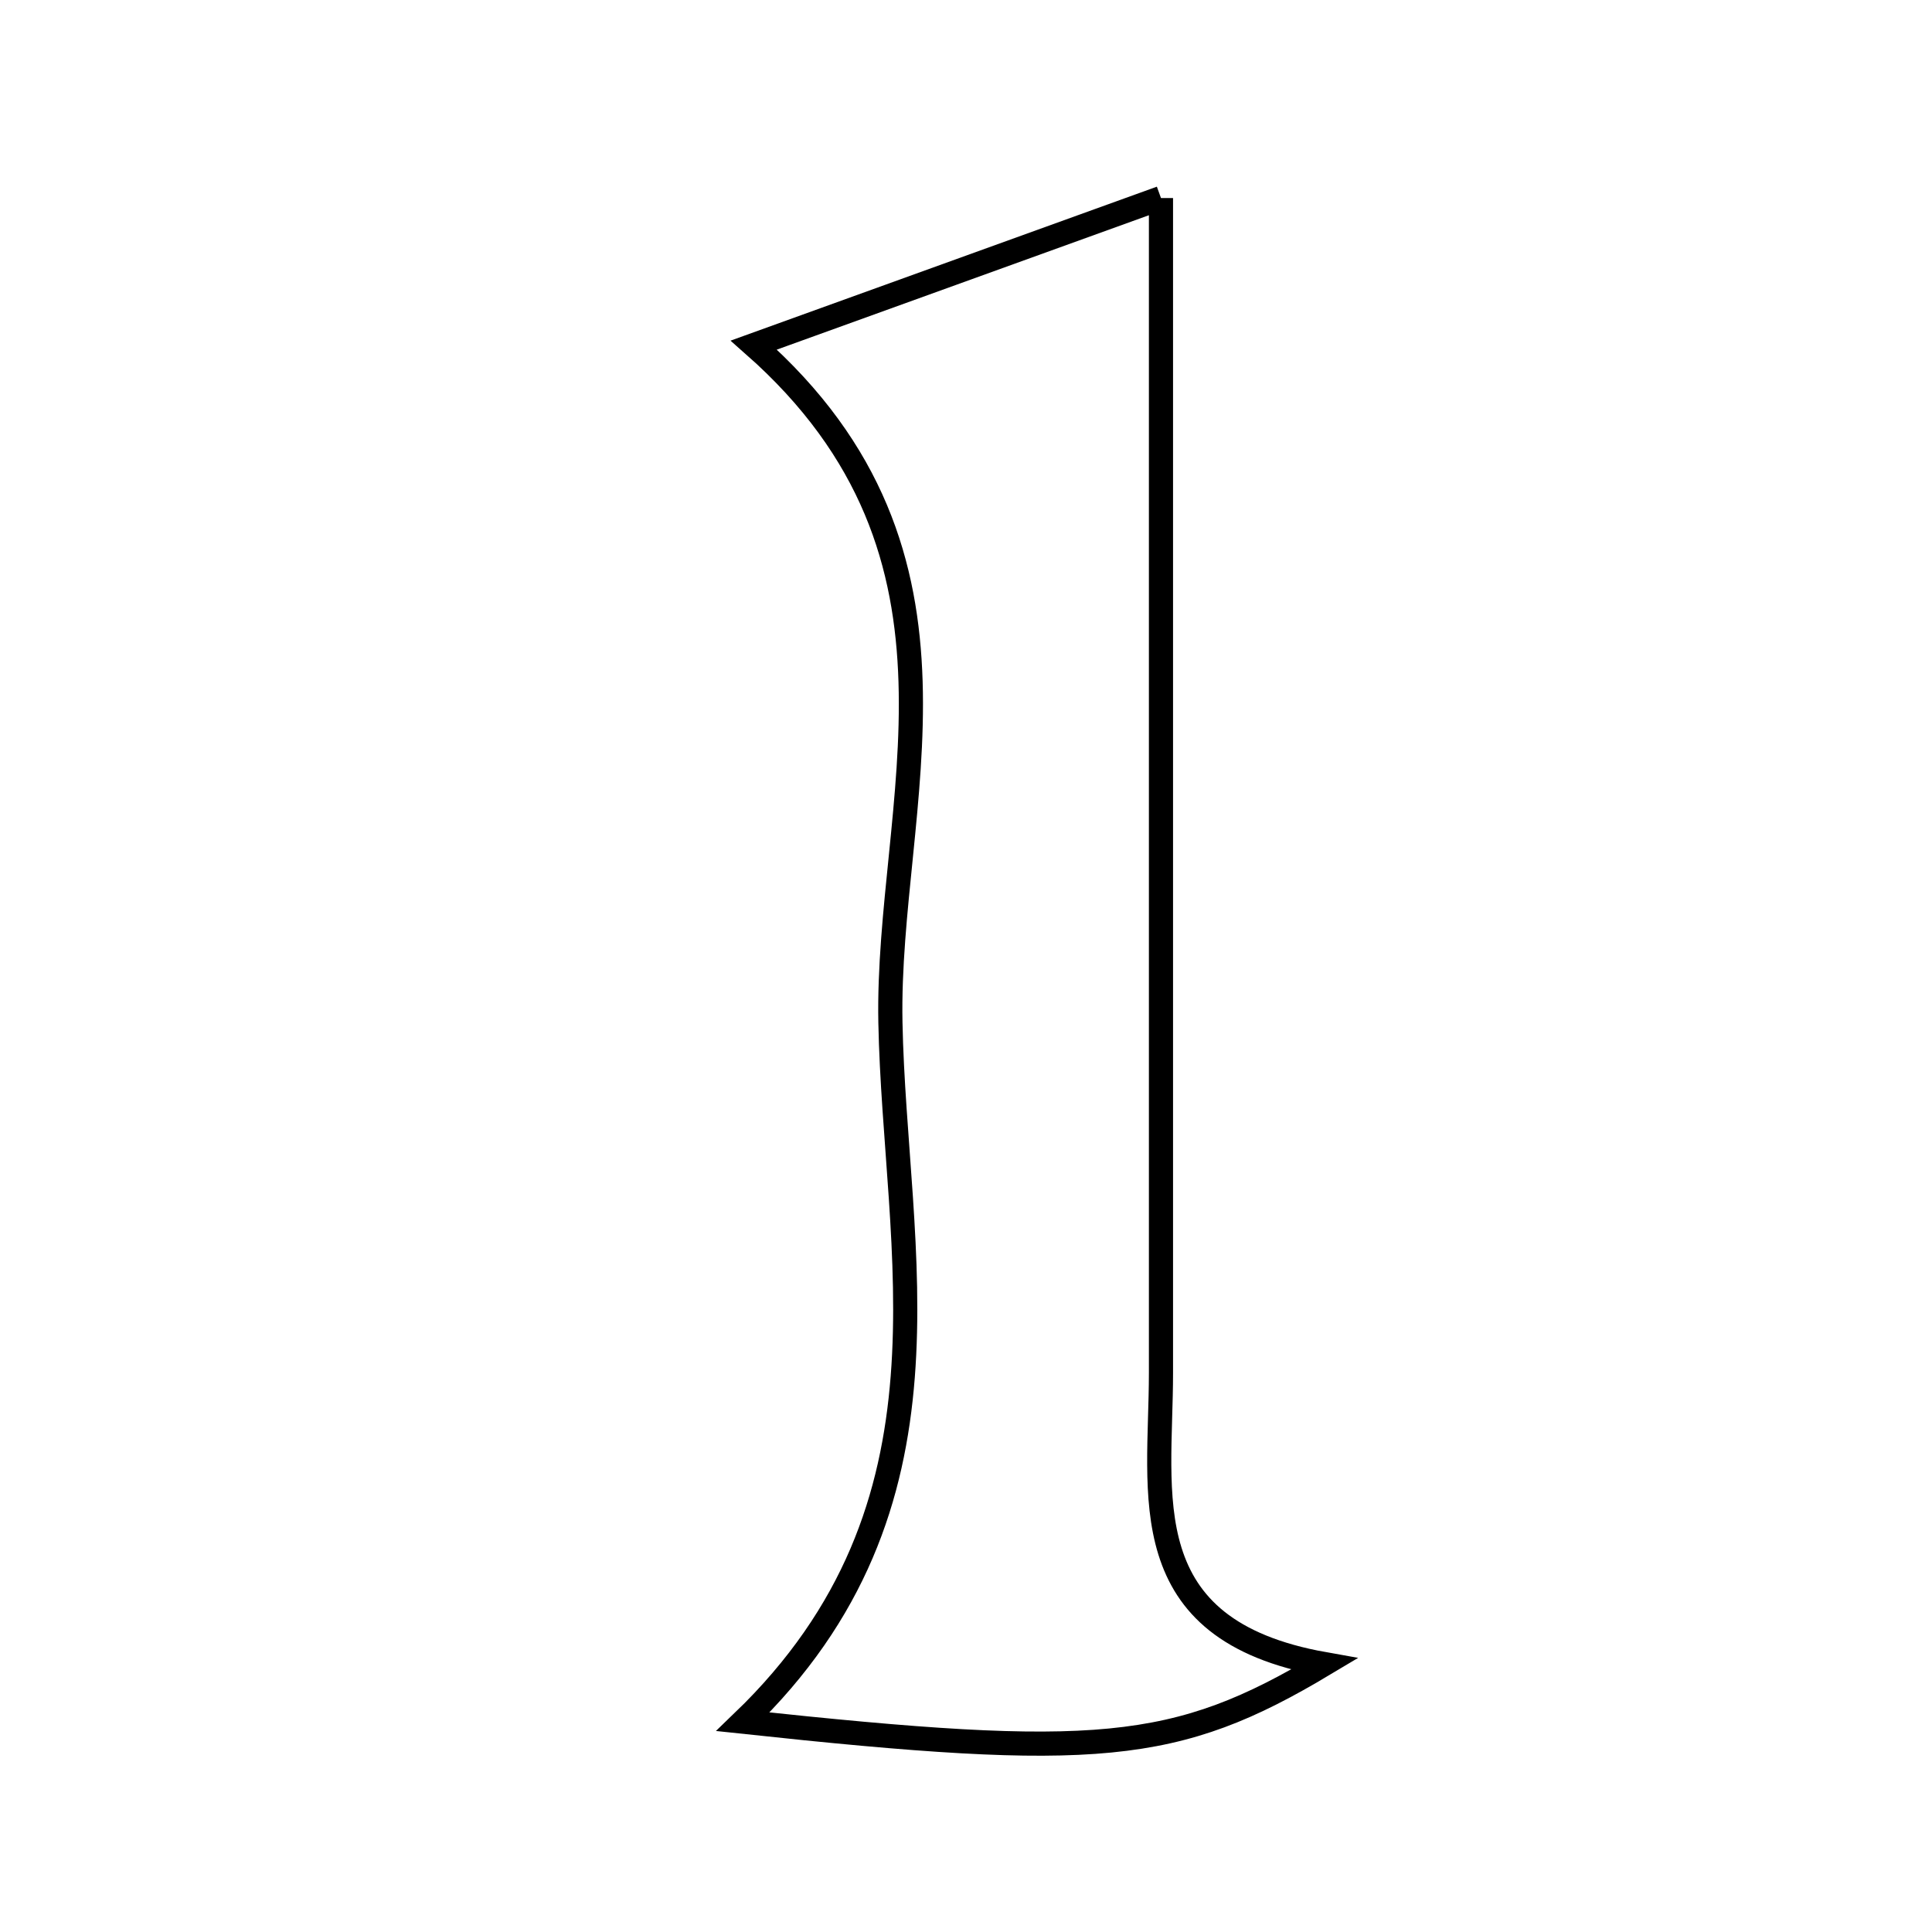 <svg xmlns="http://www.w3.org/2000/svg" viewBox="0.0 0.0 24.0 24.0" height="200px" width="200px"><path fill="none" stroke="black" stroke-width=".3" stroke-opacity="1.0"  filling="0" d="M14.422 2.46 C14.422 7.47 14.422 12.262 14.422 17.053 C14.422 18.569 14.045 20.244 16.45 20.672 C14.601 21.778 13.615 21.859 9.229 21.388 C12.025 18.696 11.116 15.551 11.061 12.7 C11.009 9.996 12.346 6.916 9.364 4.287 C11.124 3.652 12.75 3.064 14.422 2.46"></path></svg>